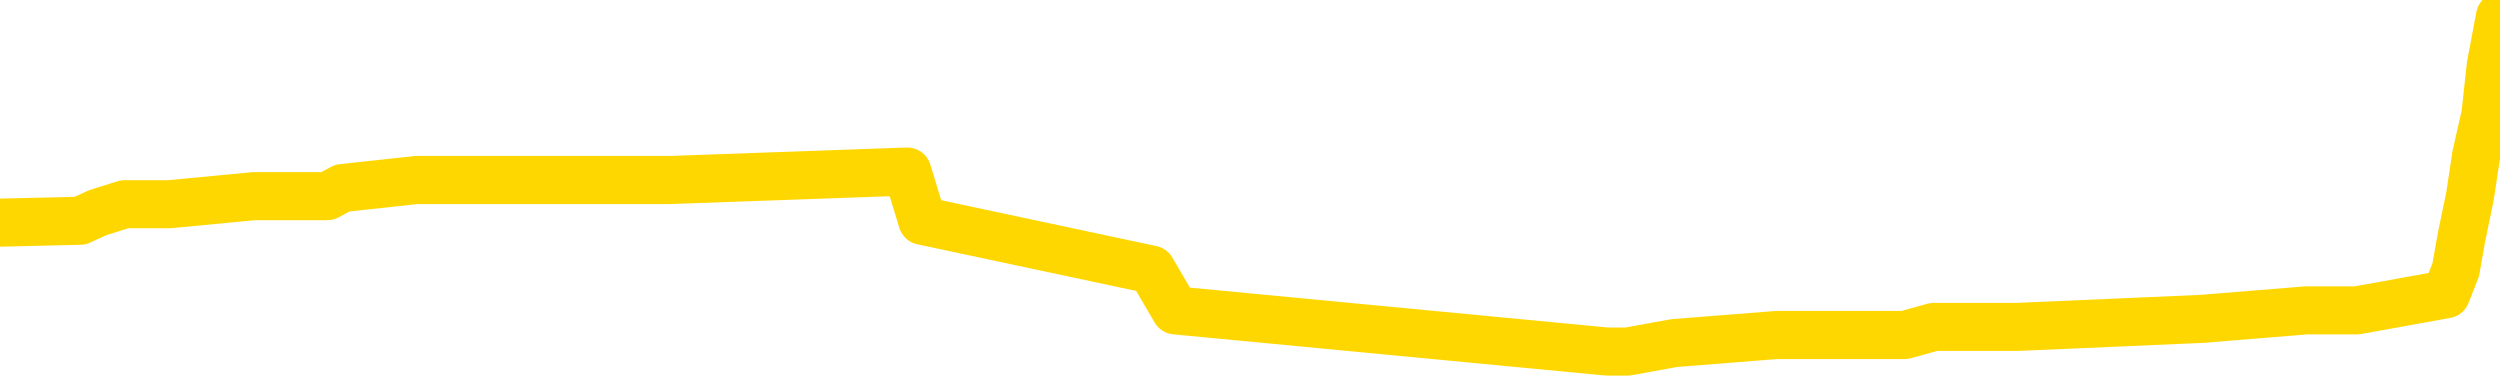 <svg xmlns="http://www.w3.org/2000/svg" version="1.1" viewBox="0 0 6500 1000">
	<path fill="none" stroke="gold" stroke-width="125" stroke-linecap="round" stroke-linejoin="round" d="M0 45242  L-789751 45242 L-789566 45221 L-789076 45179 L-788783 45158 L-788471 45115 L-788237 45094 L-788184 45051 L-788124 45009 L-787971 44988 L-787931 44945 L-787798 44924 L-787506 44903 L-786965 44903 L-786355 44881 L-786307 44881 L-785667 44860 L-785633 44860 L-785108 44860 L-784975 44839 L-784585 44796 L-784257 44754 L-784140 44711 L-783928 44669 L-783211 44669 L-782641 44648 L-782534 44648 L-782360 44627 L-782138 44584 L-781737 44563 L-781711 44520 L-780783 44478 L-780696 44435 L-780613 44393 L-780543 44350 L-780246 44329 L-780094 44287 L-778204 44308 L-778103 44308 L-777841 44308 L-777547 44329 L-777406 44287 L-777157 44287 L-777121 44265 L-776963 44244 L-776499 44202 L-776246 44180 L-776034 44138 L-775783 44117 L-775434 44096 L-774507 44053 L-774413 44011 L-774002 43989 L-772831 43947 L-771642 43926 L-771550 43883 L-771523 43841 L-771257 43798 L-770958 43756 L-770829 43713 L-770791 43671 L-769977 43671 L-769593 43692 L-768532 43713 L-768471 43713 L-768206 44138 L-767735 44542 L-767542 44945 L-767279 45349 L-766942 45327 L-766806 45306 L-766351 45285 L-765607 45264 L-765590 45242 L-765425 45200 L-765356 45200 L-764840 45179 L-763812 45179 L-763615 45158 L-763127 45136 L-762765 45115 L-762356 45115 L-761971 45136 L-760267 45136 L-760169 45136 L-760097 45136 L-760036 45136 L-759852 45115 L-759515 45115 L-758875 45094 L-758798 45073 L-758736 45073 L-758550 45051 L-758470 45051 L-758293 45030 L-758274 45009 L-758044 45009 L-757656 44988 L-756767 44988 L-756728 44966 L-756640 44945 L-756612 44903 L-755604 44881 L-755455 44839 L-755430 44818 L-755297 44796 L-755258 44775 L-753999 44754 L-753942 44754 L-753402 44733 L-753349 44733 L-753303 44733 L-752908 44711 L-752768 44690 L-752568 44669 L-752421 44669 L-752257 44669 L-751980 44690 L-751621 44690 L-751069 44669 L-750424 44648 L-750165 44605 L-750012 44584 L-749611 44563 L-749570 44542 L-749450 44520 L-749388 44542 L-749374 44542 L-749280 44542 L-748987 44520 L-748836 44435 L-748505 44393 L-748428 44350 L-748352 44329 L-748125 44265 L-748059 44223 L-747831 44180 L-747778 44138 L-747614 44117 L-746608 44096 L-746425 44074 L-745874 44053 L-745481 44011 L-745083 43989 L-744233 43947 L-744155 43926 L-743576 43904 L-743134 43904 L-742893 43883 L-742736 43883 L-742335 43841 L-742315 43841 L-741870 43819 L-741465 43798 L-741329 43756 L-741153 43713 L-741017 43671 L-740767 43628 L-739767 43607 L-739685 43586 L-739549 43564 L-739511 43543 L-738621 43522 L-738405 43501 L-737962 43480 L-737845 43458 L-737788 43437 L-737111 43437 L-737011 43416 L-736982 43416 L-735641 43395 L-735235 43373 L-735195 43352 L-734267 43331 L-734169 43310 L-734036 43288 L-733632 43267 L-733605 43246 L-733512 43225 L-733296 43203 L-732885 43161 L-731731 43118 L-731440 43076 L-731411 43033 L-730803 43012 L-730553 42970 L-730533 42949 L-729604 42927 L-729553 42885 L-729430 42864 L-729413 42821 L-729257 42800 L-729081 42757 L-728945 42736 L-728888 42715 L-728780 42694 L-728695 42672 L-728462 42651 L-728387 42630 L-728079 42609 L-727961 42587 L-727791 42566 L-727700 42545 L-727597 42545 L-727574 42524 L-727497 42524 L-727399 42481 L-727032 42460 L-726927 42439 L-726424 42418 L-725972 42396 L-725934 42375 L-725910 42354 L-725869 42333 L-725740 42311 L-725640 42290 L-725198 42269 L-724916 42248 L-724323 42226 L-724193 42205 L-723919 42163 L-723766 42141 L-723613 42120 L-723528 42078 L-723450 42056 L-723264 42035 L-723213 42035 L-723186 42014 L-723106 41993 L-723083 41971 L-722800 41929 L-722196 41887 L-721200 41865 L-720902 41844 L-720169 41823 L-719924 41802 L-719834 41780 L-719257 41759 L-718559 41738 L-717806 41717 L-717488 41695 L-717105 41653 L-717028 41632 L-716393 41610 L-716208 41589 L-716120 41589 L-715991 41589 L-715678 41568 L-715628 41547 L-715486 41525 L-715465 41504 L-714497 41483 L-713952 41462 L-713473 41462 L-713412 41462 L-713089 41462 L-713067 41440 L-713005 41440 L-712795 41419 L-712718 41398 L-712663 41377 L-712641 41355 L-712601 41334 L-712586 41313 L-711829 41292 L-711812 41271 L-711013 41249 L-710860 41228 L-709955 41207 L-709449 41186 L-709219 41143 L-709178 41143 L-709063 41122 L-708886 41101 L-708132 41122 L-707997 41101 L-707833 41079 L-707515 41058 L-707339 41016 L-706317 40973 L-706294 40931 L-706042 40909 L-705829 40867 L-705195 40846 L-704958 40803 L-704925 40761 L-704747 40718 L-704667 40676 L-704577 40655 L-704512 40612 L-704072 40570 L-704049 40548 L-703508 40527 L-703252 40506 L-702757 40485 L-701880 40463 L-701843 40442 L-701790 40421 L-701749 40400 L-701632 40378 L-701356 40357 L-701148 40315 L-700951 40272 L-700928 40230 L-700878 40187 L-700838 40166 L-700761 40145 L-700163 40102 L-700103 40081 L-700000 40060 L-699845 40039 L-699213 40017 L-698533 39996 L-698230 39954 L-697883 39932 L-697686 39911 L-697637 39869 L-697317 39847 L-696689 39826 L-696543 39805 L-696506 39784 L-696448 39762 L-696372 39720 L-696131 39720 L-696042 39699 L-695948 39677 L-695654 39656 L-695520 39635 L-695460 39614 L-695423 39571 L-695151 39571 L-694145 39550 L-693969 39529 L-693919 39529 L-693626 39508 L-693433 39465 L-693100 39444 L-692594 39423 L-692032 39380 L-692017 39338 L-692000 39316 L-691900 39274 L-691785 39231 L-691746 39189 L-691708 39168 L-691643 39168 L-691615 39146 L-691476 39168 L-691183 39168 L-691133 39168 L-691028 39168 L-690763 39146 L-690298 39125 L-690154 39125 L-690099 39083 L-690042 39062 L-689851 39040 L-689486 39019 L-689271 39019 L-689077 39019 L-689019 39019 L-688960 38977 L-688806 38955 L-688536 38934 L-688107 39040 L-688091 39040 L-688014 39019 L-687950 38998 L-687820 38849 L-687797 38828 L-687513 38807 L-687465 38785 L-687410 38764 L-686948 38743 L-686909 38743 L-686869 38722 L-686678 38700 L-686198 38679 L-685711 38658 L-685694 38637 L-685656 38615 L-685400 38594 L-685323 38552 L-685093 38531 L-685077 38488 L-684782 38446 L-684340 38424 L-683893 38403 L-683388 38382 L-683235 38361 L-682948 38339 L-682908 38297 L-682577 38276 L-682355 38254 L-681838 38212 L-681762 38191 L-681514 38148 L-681320 38106 L-681260 38084 L-680483 38063 L-680410 38063 L-680179 38042 L-680162 38042 L-680100 38021 L-679905 38000 L-679441 38000 L-679417 37978 L-679288 37978 L-677987 37978 L-677970 37978 L-677893 37957 L-677799 37957 L-677582 37957 L-677430 37936 L-677252 37957 L-677198 37978 L-676911 38000 L-676871 38000 L-676501 38000 L-676061 38000 L-675878 38000 L-675557 37978 L-675262 37978 L-674816 37936 L-674744 37915 L-674282 37872 L-673844 37851 L-673662 37830 L-672208 37787 L-672076 37766 L-671619 37723 L-671393 37702 L-671006 37660 L-670490 37617 L-669536 37575 L-668742 37532 L-668067 37511 L-667642 37468 L-667330 37447 L-667100 37384 L-666417 37320 L-666404 37256 L-666194 37171 L-666172 37150 L-665998 37107 L-665048 37086 L-664780 37044 L-663964 37022 L-663654 36980 L-663616 36959 L-663559 36916 L-662942 36895 L-662304 36853 L-660678 36831 L-660004 36810 L-659362 36810 L-659285 36810 L-659228 36810 L-659193 36810 L-659164 36789 L-659052 36746 L-659035 36725 L-659012 36704 L-658858 36683 L-658805 36640 L-658727 36619 L-658608 36598 L-658510 36576 L-658393 36555 L-658123 36513 L-657853 36491 L-657836 36449 L-657636 36428 L-657489 36385 L-657262 36364 L-657128 36343 L-656820 36322 L-656760 36300 L-656407 36258 L-656058 36237 L-655957 36215 L-655893 36173 L-655833 36152 L-655448 36109 L-655067 36088 L-654963 36067 L-654703 36045 L-654432 36003 L-654273 35982 L-654240 35960 L-654178 35939 L-654037 35918 L-653853 35897 L-653809 35875 L-653520 35875 L-653504 35854 L-653271 35854 L-653210 35833 L-653172 35833 L-652592 35812 L-652458 35790 L-652435 35706 L-652417 35557 L-652399 35387 L-652383 35217 L-652359 35047 L-652343 34920 L-652321 34771 L-652305 34622 L-652282 34537 L-652265 34452 L-652243 34389 L-652226 34346 L-652178 34282 L-652105 34219 L-652071 34112 L-652047 34028 L-652011 33943 L-651970 33858 L-651933 33815 L-651917 33730 L-651893 33666 L-651856 33624 L-651839 33560 L-651816 33518 L-651798 33475 L-651779 33433 L-651763 33390 L-651734 33327 L-651708 33263 L-651663 33242 L-651646 33199 L-651604 33178 L-651556 33135 L-651486 33093 L-651470 33050 L-651454 33008 L-651392 32987 L-651353 32966 L-651314 32944 L-651148 32923 L-651083 32902 L-651067 32881 L-651022 32838 L-650964 32817 L-650751 32796 L-650718 32774 L-650676 32753 L-650598 32732 L-650060 32711 L-649982 32689 L-649878 32647 L-649789 32626 L-649613 32604 L-649262 32583 L-649106 32562 L-648669 32541 L-648512 32519 L-648382 32498 L-647678 32456 L-647477 32435 L-646517 32392 L-646034 32371 L-645935 32371 L-645843 32350 L-645598 32328 L-645525 32307 L-645082 32265 L-644986 32243 L-644971 32222 L-644955 32201 L-644930 32180 L-644464 32158 L-644247 32137 L-644107 32116 L-643813 32095 L-643725 32073 L-643683 32052 L-643654 32031 L-643481 32010 L-643422 31988 L-643346 31967 L-643265 31946 L-643196 31946 L-642886 31925 L-642801 31903 L-642587 31882 L-642552 31861 L-641869 31840 L-641770 31819 L-641565 31797 L-641519 31776 L-641240 31755 L-641178 31734 L-641161 31691 L-641083 31670 L-640775 31627 L-640750 31606 L-640697 31564 L-640674 31542 L-640551 31521 L-640416 31479 L-640171 31457 L-640046 31457 L-639399 31436 L-639383 31436 L-639358 31436 L-639178 31394 L-639102 31372 L-639010 31351 L-638582 31330 L-638166 31309 L-637773 31266 L-637695 31245 L-637676 31224 L-637312 31203 L-637076 31181 L-636848 31160 L-636535 31139 L-636457 31118 L-636376 31075 L-636198 31033 L-636182 31011 L-635917 30969 L-635837 30948 L-635607 30926 L-635381 30905 L-635065 30905 L-634890 30884 L-634529 30884 L-634137 30863 L-634068 30820 L-634004 30799 L-633863 30757 L-633812 30735 L-633710 30693 L-633208 30672 L-633011 30650 L-632764 30629 L-632579 30608 L-632279 30587 L-632203 30565 L-632037 30523 L-631153 30502 L-631124 30459 L-631001 30417 L-630422 30395 L-630344 30374 L-629631 30374 L-629319 30374 L-629106 30374 L-629089 30374 L-628703 30374 L-628178 30332 L-627731 30310 L-627402 30289 L-627249 30268 L-626923 30268 L-626745 30247 L-626663 30247 L-626457 30204 L-626282 30183 L-625353 30162 L-624463 30141 L-624424 30119 L-624196 30119 L-623817 30098 L-623030 30077 L-622795 30056 L-622719 30034 L-622362 30013 L-621790 29971 L-621523 29949 L-621137 29928 L-621033 29928 L-620863 29928 L-620245 29928 L-620033 29928 L-619725 29928 L-619672 29907 L-619545 29886 L-619492 29864 L-619372 29843 L-619036 29801 L-618077 29779 L-617946 29737 L-617744 29716 L-617113 29694 L-616801 29673 L-616388 29652 L-616360 29631 L-616215 29610 L-615795 29588 L-614462 29588 L-614415 29567 L-614287 29525 L-614270 29503 L-613692 29461 L-613486 29440 L-613457 29418 L-613416 29397 L-613358 29376 L-613321 29355 L-613242 29333 L-613100 29312 L-612645 29291 L-612527 29270 L-612242 29248 L-611869 29227 L-611773 29206 L-611446 29185 L-611092 29163 L-610922 29142 L-610874 29121 L-610765 29100 L-610676 29079 L-610648 29057 L-610572 29015 L-610269 28994 L-610235 28951 L-610163 28930 L-609795 28909 L-609460 28887 L-609379 28887 L-609159 28866 L-608988 28845 L-608960 28824 L-608463 28802 L-607914 28760 L-607033 28739 L-606935 28696 L-606858 28675 L-606583 28654 L-606336 28611 L-606262 28590 L-606200 28548 L-606082 28526 L-606039 28505 L-605929 28484 L-605852 28441 L-605152 28420 L-604906 28399 L-604866 28378 L-604710 28356 L-604111 28356 L-603884 28356 L-603792 28356 L-603317 28356 L-602719 28314 L-602200 28293 L-602179 28271 L-602033 28250 L-601713 28250 L-601171 28250 L-600939 28250 L-600769 28250 L-600282 28229 L-600055 28208 L-599970 28186 L-599624 28165 L-599298 28165 L-598775 28144 L-598447 28123 L-597847 28101 L-597649 28059 L-597597 28038 L-597557 28016 L-597276 27995 L-596591 27953 L-596281 27932 L-596256 27889 L-596065 27868 L-595842 27847 L-595756 27825 L-595092 27783 L-595068 27762 L-594846 27719 L-594516 27698 L-594164 27655 L-593960 27634 L-593727 27592 L-593469 27570 L-593279 27528 L-593232 27507 L-593005 27485 L-592971 27464 L-592814 27443 L-592600 27422 L-592427 27401 L-592335 27379 L-592058 27358 L-591814 27337 L-591499 27316 L-591073 27316 L-591035 27316 L-590552 27316 L-590319 27316 L-590107 27294 L-589881 27273 L-589331 27273 L-589084 27252 L-588250 27252 L-588194 27231 L-588172 27209 L-588014 27188 L-587553 27167 L-587512 27146 L-587172 27103 L-587039 27082 L-586816 27061 L-586244 27039 L-585772 27018 L-585577 26997 L-585385 26976 L-585195 26954 L-585093 26933 L-584725 26912 L-584679 26891 L-584597 26870 L-583304 26848 L-583256 26827 L-582987 26827 L-582842 26827 L-582291 26827 L-582174 26806 L-582093 26785 L-581733 26763 L-581510 26742 L-581229 26721 L-580899 26678 L-580391 26657 L-580279 26636 L-580200 26615 L-580036 26593 L-579741 26593 L-579273 26593 L-579076 26615 L-579026 26615 L-578376 26593 L-578254 26572 L-577800 26572 L-577764 26551 L-577296 26530 L-577185 26508 L-577169 26487 L-576953 26487 L-576772 26466 L-576240 26466 L-575211 26466 L-575011 26445 L-574553 26423 L-573605 26381 L-573506 26360 L-573152 26317 L-573091 26296 L-573077 26275 L-573041 26254 L-572672 26232 L-572552 26211 L-572310 26190 L-572146 26169 L-571959 26147 L-571838 26126 L-570767 26084 L-569909 26062 L-569697 26020 L-569600 25999 L-569426 25956 L-569092 25935 L-569021 25914 L-568963 25892 L-568788 25892 L-568399 25871 L-568163 25850 L-568052 25829 L-567935 25807 L-566954 25786 L-566929 25765 L-566335 25723 L-566302 25723 L-566153 25701 L-565869 25680 L-564957 25680 L-564011 25680 L-563858 25659 L-563756 25659 L-563624 25638 L-563481 25616 L-563455 25595 L-563340 25574 L-563122 25553 L-562441 25531 L-562311 25510 L-562008 25489 L-561768 25446 L-561435 25425 L-560797 25404 L-560454 25361 L-560392 25340 L-560237 25340 L-559315 25340 L-558845 25340 L-558801 25340 L-558788 25319 L-558747 25298 L-558725 25276 L-558698 25255 L-558554 25234 L-558132 25213 L-557796 25213 L-557605 25192 L-557177 25192 L-556989 25170 L-556600 25128 L-556066 25107 L-555693 25085 L-555671 25085 L-555422 25064 L-555303 25043 L-555227 25022 L-555092 25000 L-555052 24979 L-554972 24958 L-554578 24937 L-554082 24915 L-553970 24873 L-553797 24852 L-553489 24830 L-553041 24809 L-552718 24788 L-552576 24745 L-552149 24703 L-551996 24661 L-551940 24618 L-551126 24597 L-551107 24576 L-550735 24554 L-550678 24554 L-549549 24533 L-549481 24533 L-548923 24512 L-548728 24491 L-548592 24469 L-548358 24448 L-548011 24427 L-547977 24384 L-547942 24363 L-547873 24321 L-547524 24299 L-547352 24278 L-546867 24257 L-546851 24236 L-546526 24214 L-546368 24193 L-545228 24151 L-545203 24129 L-545011 24087 L-544817 24066 L-544567 24045 L-544550 24023 L-543530 24002 L-543232 23981 L-543157 23960 L-543021 23917 L-542845 23896 L-542268 23853 L-542053 23832 L-541989 23811 L-541858 23790 L-541821 23747 L-541298 23726 L-541160 32095 L-541146 32095 L-541123 32095 L-541102 32095 L-540875 23705 L-540099 23705 L-540058 23705 L-539690 23705 L-539612 23683 L-539560 23662 L-538887 23641 L-538144 23620 L-537720 23620 L-537272 23598 L-536210 23577 L-535898 23535 L-535488 23535 L-535416 23514 L-534892 23514 L-534797 23514 L-534780 23514 L-534335 23492 L-534149 23450 L-533369 23407 L-532697 23386 L-532285 23322 L-532053 23280 L-531912 23259 L-531831 23216 L-531811 23195 L-531734 23195 L-531606 23174 L-531289 23195 L-531065 23195 L-530740 23174 L-530678 23174 L-530308 23174 L-530275 23174 L-530066 23174 L-529399 23174 L-529321 23174 L-529163 23131 L-529053 23131 L-528726 23110 L-528571 23089 L-528230 23089 L-528173 23046 L-527835 23004 L-527631 22983 L-527578 22940 L-526202 22919 L-526072 22898 L-525639 22876 L-525318 22855 L-524491 22813 L-524367 22791 L-523637 22749 L-523481 22706 L-523440 22685 L-523386 22664 L-523363 22643 L-523249 22621 L-522953 22600 L-522663 22579 L-522608 22558 L-522488 22536 L-522457 22515 L-522358 22494 L-521914 22494 L-521762 22473 L-520927 22473 L-520385 22451 L-520050 22451 L-520035 22430 L-519959 22409 L-519843 22388 L-519648 22367 L-519384 22345 L-518549 22324 L-518453 22303 L-517932 22282 L-517890 22260 L-517790 22239 L-516962 22239 L-516827 22218 L-516488 22218 L-515934 22197 L-515555 22175 L-515392 22154 L-515082 22133 L-514269 22112 L-513963 22090 L-513695 22090 L-513373 22090 L-513052 22112 L-512777 22112 L-511948 22069 L-511853 22048 L-511761 21984 L-511656 21920 L-511269 21857 L-510789 21814 L-510773 21793 L-510654 21772 L-510286 21729 L-510191 21708 L-509357 21666 L-509280 21644 L-508981 21623 L-508890 21602 L-508483 21559 L-508373 21517 L-507673 21496 L-507200 21474 L-507140 21453 L-506921 21411 L-506648 21389 L-506535 21368 L-505507 21347 L-505121 21326 L-505101 21305 L-504768 21283 L-504523 21262 L-504090 21241 L-503980 21220 L-503862 21198 L-503411 21156 L-502820 21135 L-502484 21113 L-500591 21092 L-500477 21050 L-500265 21028 L-498947 21007 L-498840 16228 L-498775 11513 L-498738 7158 L-498677 7158 L-498177 11895 L-497502 16568 L-497480 20880 L-497210 20837 L-496241 20837 L-495552 20816 L-495390 20795 L-494849 20774 L-494760 20752 L-493740 20731 L-492793 20689 L-492427 20710 L-492324 20731 L-491736 20731 L-491677 20731 L-491576 20710 L-491136 20667 L-491028 20646 L-490587 20625 L-489587 20561 L-489330 20497 L-489228 20434 L-489097 20391 L-488731 20349 L-488150 20306 L-488119 20285 L-487804 20264 L-485821 20242 L-485705 20221 L-485637 20221 L-485278 20200 L-483660 20179 L-483482 20179 L-483338 20179 L-482516 20200 L-482463 20221 L-482408 20221 L-481974 20221 L-480994 20242 L-480920 20242 L-479835 20221 L-479622 20221 L-478906 20179 L-478518 20158 L-478299 20115 L-477979 20073 L-477485 20030 L-477358 20009 L-477129 19966 L-476896 19924 L-476837 19903 L-476548 19881 L-476276 19839 L-475246 19818 L-473581 19796 L-473161 19775 L-473024 19754 L-472868 19754 L-472563 19733 L-472335 19690 L-472176 19669 L-472017 19627 L-471848 19584 L-471800 19563 L-471747 19542 L-471725 19542 L-471339 19520 L-471090 19520 L-470819 19520 L-470658 19520 L-470569 19520 L-468910 19520 L-468745 19542 L-468365 19520 L-467905 19520 L-467295 19478 L-466202 19457 L-465771 19435 L-465740 19414 L-465677 19393 L-465660 19372 L-463956 19350 L-463914 19329 L-463448 19308 L-463261 19287 L-463229 19244 L-462633 19223 L-462584 19202 L-462261 19180 L-462210 19159 L-462000 19138 L-461982 19117 L-461716 19074 L-461663 19053 L-461194 19032 L-460683 18989 L-460605 18989 L-460311 18968 L-460294 18947 L-460256 18926 L-460184 18904 L-460027 18883 L-459081 18883 L-459025 18883 L-458504 18883 L-458311 18862 L-458210 18862 L-457985 18841 L-457475 18841 L-457087 19414 L-457017 19414 L-456669 19393 L-456312 19372 L-455183 18756 L-455131 18713 L-454905 18692 L-454872 18671 L-454747 18628 L-454648 18628 L-454383 18628 L-453643 18649 L-453064 18649 L-452771 18649 L-452065 18649 L-451886 18628 L-451863 18628 L-451227 18607 L-450916 18586 L-450519 18586 L-450490 18564 L-450469 18543 L-450315 18522 L-449630 18522 L-449613 18522 L-449274 18522 L-449001 18501 L-448964 18480 L-448908 18437 L-448886 18416 L-448814 18395 L-448482 18373 L-448376 18352 L-448347 18310 L-448149 18288 L-447996 18267 L-447128 18246 L-446565 18203 L-446549 18203 L-446448 18182 L-446346 18203 L-446199 18203 L-446121 18203 L-446083 18182 L-446028 18161 L-445954 18140 L-445810 18118 L-445328 18118 L-444923 18097 L-444057 18118 L-444037 18118 L-443779 18118 L-443703 18118 L-443674 18097 L-443663 18055 L-443646 18033 L-443353 18012 L-443314 17991 L-443242 17970 L-443168 17949 L-442963 17927 L-442803 17864 L-442502 17800 L-442425 17715 L-442407 17651 L-442191 17609 L-441960 17609 L-441850 17630 L-441480 17651 L-441322 17651 L-441090 17651 L-440922 17651 L-440777 17630 L-440645 17609 L-439369 17566 L-438965 17524 L-438905 17502 L-438788 17460 L-438363 17439 L-438347 17396 L-438285 17375 L-438012 17333 L-437900 17311 L-437617 17269 L-437340 17248 L-436915 17205 L-436893 17184 L-436814 17163 L-436689 17141 L-436102 17120 L-435711 17099 L-435376 17078 L-434786 17056 L-434684 17056 L-434514 17035 L-434378 17035 L-433550 17014 L-432365 16993 L-432328 16971 L-432273 16971 L-432052 16950 L-431847 16950 L-431693 16950 L-431436 16929 L-431360 16908 L-430817 16887 L-430780 16865 L-430532 16844 L-430144 16823 L-429319 16802 L-428960 16780 L-428650 16780 L-428392 16759 L-428168 16738 L-427762 16717 L-427645 16695 L-427462 16674 L-427409 16674 L-427220 16653 L-427050 16632 L-427021 16610 L-426741 16589 L-426430 16568 L-426292 16547 L-425982 16525 L-425788 16525 L-425773 16504 L-425054 16504 L-424920 16462 L-424622 16440 L-424532 16419 L-423931 16419 L-423893 16398 L-423815 16377 L-423194 16355 L-423043 16313 L-423002 16292 L-422691 16271 L-422500 16249 L-422307 16207 L-422251 16164 L-421942 16143 L-421890 16122 L-421836 16143 L-421810 16143 L-421685 16143 L-420874 16122 L-420798 16101 L-420257 16079 L-419988 16058 L-419329 16037 L-418421 16016 L-418180 15994 L-417648 15973 L-417431 15952 L-416323 15973 L-416273 15973 L-415497 15973 L-414950 15952 L-414838 15931 L-414686 15888 L-414630 15867 L-414465 15846 L-414088 15824 L-413640 15803 L-413585 15782 L-413431 15761 L-412751 15740 L-412531 15718 L-412013 15697 L-411164 15655 L-411148 15633 L-409357 15612 L-408803 15591 L-408686 15570 L-407680 15548 L-407643 15527 L-407410 15527 L-407318 15527 L-407278 15527 L-406946 15506 L-406594 15485 L-406329 15442 L-406042 15421 L-405731 15378 L-405477 15336 L-405384 15315 L-404893 15293 L-404686 15272 L-404121 15251 L-404006 15272 L-403655 15251 L-403604 15251 L-403563 15251 L-402960 15209 L-402226 15166 L-401645 15124 L-401409 15081 L-400869 15017 L-400717 14975 L-400215 14954 L-400005 14911 L-399982 14911 L-399923 14890 L-398961 14890 L-398783 14869 L-398341 14847 L-398317 14805 L-398162 14784 L-398080 14784 L-397930 14805 L-397283 14805 L-397233 14784 L-396114 14762 L-395129 14741 L-395068 14720 L-394347 14699 L-393482 14677 L-393104 14656 L-392885 14656 L-392125 14635 L-392073 14614 L-391764 14571 L-390913 14571 L-390719 14550 L-390543 14529 L-390318 14529 L-390192 14508 L-390000 14508 L-389767 14486 L-389598 14508 L-389311 14486 L-389032 14486 L-388949 14465 L-388778 14444 L-388762 14401 L-388608 14380 L-388568 14359 L-387793 14338 L-387716 14338 L-387484 14295 L-387057 14274 L-386712 14253 L-386129 14231 L-385860 14231 L-385601 14231 L-385472 14189 L-385455 14168 L-385342 14146 L-385318 14125 L-385084 14104 L-385048 14083 L-383732 14083 L-383676 14062 L-382997 14019 L-382424 14019 L-382299 14019 L-382146 14019 L-382069 14019 L-381757 13977 L-381484 13955 L-381395 13913 L-381293 13913 L-380365 13892 L-380289 13892 L-379925 13892 L-379900 13870 L-379864 13849 L-379088 13807 L-378996 13785 L-378856 13764 L-378455 13743 L-378193 13743 L-377950 13764 L-377735 13743 L-377655 13743 L-377579 13743 L-377502 13743 L-377315 13764 L-377249 13764 L-376999 13764 L-376944 13743 L-376807 13722 L-376727 13679 L-376614 13658 L-376391 13637 L-376226 13615 L-376185 13594 L-376016 13573 L-375645 13552 L-375630 13531 L-375514 13509 L-374793 13488 L-374757 13467 L-374624 13467 L-374276 13446 L-373865 13446 L-373829 13446 L-373751 13424 L-373712 13403 L-373348 13382 L-373143 13361 L-373128 13339 L-372783 13318 L-372435 13318 L-372109 13318 L-372007 13297 L-371854 13297 L-371660 13276 L-371428 13276 L-371336 13276 L-371180 13276 L-371103 13276 L-371062 13254 L-370949 13233 L-370925 13212 L-370675 13212 L-370536 13169 L-369958 13106 L-369130 13063 L-368642 13021 L-368521 13000 L-368482 12978 L-368469 12957 L-368317 12915 L-368216 12872 L-367983 12851 L-367593 12808 L-367289 12787 L-367273 12766 L-367102 12745 L-366864 12702 L-366267 12702 L-365664 12681 L-365624 12681 L-365583 12681 L-365430 12660 L-365377 12638 L-365315 12617 L-365246 12596 L-365192 12553 L-365167 12532 L-365120 12511 L-365025 12468 L-364888 12447 L-364735 12426 L-364603 12405 L-364562 12405 L-364526 12384 L-364464 12362 L-364191 12320 L-363877 12299 L-363836 12256 L-363751 12235 L-363573 12214 L-363336 12192 L-362978 12171 L-362948 12150 L-362379 12129 L-362256 12107 L-362020 12086 L-361998 12086 L-361716 12065 L-361431 12065 L-361175 12065 L-360603 12044 L-360307 12022 L-360231 12001 L-359532 11980 L-359454 11959 L-359419 11937 L-359393 11916 L-359341 11874 L-359147 11853 L-359007 11810 L-358971 11789 L-358931 11768 L-358335 11746 L-358103 11725 L-357820 11874 L-357765 12001 L-357691 12150 L-357613 12277 L-357377 12235 L-357133 12214 L-356998 12192 L-356891 12171 L-356811 12150 L-356424 12107 L-356297 12086 L-356145 12065 L-356107 12044 L-355961 12022 L-355740 12001 L-355566 11980 L-355497 11959 L-354675 11916 L-354659 11916 L-354364 11895 L-353577 11874 L-353267 11874 L-353121 11853 L-352893 11831 L-352692 11789 L-351755 11768 L-351718 11746 L-351695 11725 L-351655 11683 L-351386 11661 L-350789 11640 L-350726 11619 L-350690 11598 L-350673 11576 L-349978 11576 L-349777 11576 L-349745 11576 L-349412 11576 L-349304 11555 L-348679 11513 L-348175 11491 L-348138 11449 L-347696 11449 L-347599 11428 L-347441 11428 L-347127 11428 L-347115 11428 L-346675 11449 L-346193 11470 L-346064 11470 L-345744 11470 L-345676 11449 L-345371 11449 L-345196 11428 L-345002 11406 L-344759 11364 L-344561 11322 L-344536 11279 L-343958 11258 L-343888 11237 L-343478 11215 L-343424 11194 L-343378 11173 L-343014 11152 L-342867 11130 L-342662 11109 L-342566 11109 L-342411 11088 L-342349 11067 L-342201 11024 L-342101 11003 L-341544 11003 L-341522 11045 L-341350 11067 L-340808 11088 L-340747 11088 L-340693 11045 L-340664 11003 L-340593 10982 L-340577 10939 L-340513 10918 L-340477 10875 L-340322 10854 L-339996 10833 L-339430 10812 L-339416 10790 L-339354 10748 L-339252 10706 L-339206 10706 L-338964 10684 L-338541 10684 L-338387 10684 L-336645 10642 L-336103 10621 L-335160 10599 L-334751 10578 L-334210 10536 L-334013 10514 L-333845 10493 L-333549 10472 L-333434 10451 L-333419 10451 L-333264 10429 L-333124 10408 L-333048 10366 L-332916 10366 L-332568 10366 L-332197 10387 L-331599 10387 L-331423 10387 L-331267 10366 L-330998 10344 L-330847 10344 L-330556 10408 L-330532 10451 L-330449 10493 L-330221 10536 L-329522 10514 L-329395 10493 L-328964 10472 L-328870 10451 L-327665 10451 L-327616 10429 L-327322 10429 L-326919 10408 L-326643 10366 L-326624 10344 L-326506 10323 L-326430 10302 L-326248 10281 L-325768 10259 L-325317 10217 L-324907 10196 L-324876 10175 L-324458 10153 L-324344 10153 L-324226 10153 L-324211 10153 L-324016 10132 L-323995 10090 L-323763 10068 L-323319 10047 L-323000 10005 L-322535 10005 L-322370 9983 L-322215 9962 L-322059 9962 L-321606 9962 L-321287 9962 L-321232 9983 L-320861 9983 L-320823 10005 L-320496 10005 L-320380 9983 L-320281 9962 L-319955 9920 L-319568 9898 L-319307 9877 L-318949 9835 L-318692 9813 L-316522 9792 L-316473 9771 L-316450 9750 L-316039 9750 L-315977 9750 L-315907 9771 L-315676 9771 L-315365 9750 L-315062 9707 L-315018 9686 L-314710 9665 L-314577 9644 L-314360 9622 L-313648 9601 L-313493 9601 L-313355 9580 L-313206 9580 L-313185 9580 L-312991 9559 L-312965 9537 L-312874 9516 L-312852 9495 L-312836 9474 L-312736 9452 L-311807 9431 L-311349 9431 L-310257 9389 L-309835 9389 L-309431 9367 L-309392 9346 L-309139 9325 L-308364 9282 L-308348 9261 L-308323 9240 L-308130 9219 L-307394 9197 L-307125 9176 L-307084 9155 L-306685 9112 L-306660 9091 L-305871 9070 L-305191 9049 L-303820 9028 L-303550 9006 L-303501 8985 L-302964 8943 L-302931 8921 L-302829 8879 L-302506 8858 L-302426 8836 L-302157 8836 L-301244 8815 L-301106 8815 L-300857 8773 L-300311 8773 L-299889 8751 L-299696 8730 L-299681 8730 L-299543 8688 L-299449 8666 L-299322 8645 L-299062 8624 L-299037 8581 L-298946 8560 L-298636 8539 L-298575 8518 L-298458 8518 L-298109 8518 L-297298 8518 L-297067 8475 L-296238 8475 L-296006 8433 L-295789 8412 L-295270 8412 L-294632 8390 L-294216 8369 L-293894 8348 L-293413 8327 L-292987 8327 L-292926 8305 L-292578 8305 L-292537 8284 L-292523 8263 L-292424 8220 L-292378 8220 L-291893 8199 L-291092 8199 L-290757 8199 L-289676 8178 L-289196 8157 L-289173 8135 L-289033 8114 L-288478 8093 L-287781 8072 L-287472 8050 L-287250 8029 L-287145 8008 L-287043 7966 L-286371 7944 L-286277 7923 L-286255 7923 L-286178 7902 L-286000 7902 L-285828 7902 L-285647 7881 L-285634 7859 L-285558 7838 L-285393 7817 L-284879 7796 L-284863 7774 L-284722 7774 L-284360 7753 L-284335 7753 L-284205 7732 L-284180 7711 L-283818 7689 L-283293 7647 L-283199 7626 L-282983 7583 L-282890 7562 L-282865 7541 L-282401 7519 L-282324 7519 L-281922 7498 L-281471 7498 L-280220 7477 L-280181 7456 L-279749 7435 L-279717 7413 L-278997 7392 L-278821 7371 L-278686 7350 L-278379 7328 L-278324 7307 L-278299 7265 L-278283 7222 L-278108 7201 L-277919 7180 L-277411 7180 L-277037 7010 L-276699 6819 L-276660 6649 L-275941 6500 L-275848 6479 L-275809 6457 L-275268 6457 L-275244 6436 L-274842 6415 L-274416 6394 L-274145 6394 L-273966 6372 L-273720 6330 L-273696 6309 L-273640 6266 L-273023 6245 L-272520 6224 L-272133 6224 L-271514 6245 L-271298 6245 L-271143 6266 L-269851 6224 L-269751 6203 L-269309 6160 L-268978 6139 L-268677 6096 L-268435 6075 L-267700 6033 L-267121 6011 L-266291 5990 L-266191 5969 L-265633 5948 L-265495 5926 L-263854 5905 L-263793 5905 L-263699 5905 L-262732 5905 L-262554 5884 L-262267 5884 L-262050 5884 L-261971 5863 L-261700 5863 L-261585 5841 L-261432 5820 L-261121 5799 L-261043 5778 L-260952 5778 L-260875 5757 L-260758 5757 L-260579 5735 L-260487 5714 L-260449 5693 L-259946 5693 L-259728 5672 L-259598 5672 L-259443 5650 L-259388 5629 L-259264 5629 L-258879 5608 L-258370 5587 L-258298 5565 L-257818 5544 L-257741 5523 L-257640 5523 L-257407 5502 L-256942 5502 L-256712 5502 L-256696 5502 L-256464 5502 L-256309 5502 L-256248 5502 L-256055 5480 L-255784 5438 L-255032 5417 L-254079 5417 L-254043 5395 L-253818 5395 L-253378 5395 L-253098 5353 L-252749 5332 L-251680 5310 L-250752 5310 L-250621 5310 L-250575 5310 L-250505 5289 L-250351 5289 L-250273 5247 L-250100 5204 L-249665 5162 L-249461 5141 L-249401 5098 L-248818 5077 L-248664 5034 L-248548 5013 L-248508 4992 L-248338 4971 L-248201 4949 L-247991 4907 L-247913 4886 L-247890 4864 L-247681 4822 L-247271 4801 L-247247 4779 L-247023 4758 L-246878 4737 L-246843 4716 L-246830 4694 L-246807 4673 L-246574 4652 L-246389 4631 L-246171 4610 L-246146 4588 L-245457 4567 L-245353 4546 L-245318 4525 L-245297 4503 L-245103 4482 L-245050 4461 L-244933 4418 L-244851 4418 L-244740 4397 L-244426 4376 L-243966 4355 L-243711 4333 L-243477 4291 L-243347 4270 L-242995 4248 L-242936 4227 L-242783 4206 L-242211 4163 L-242124 4142 L-241971 4100 L-241675 4057 L-241305 4015 L-241002 3972 L-240925 3951 L-240521 3930 L-240353 3930 L-240208 3930 L-239668 3930 L-239608 3930 L-239592 3887 L-239426 3866 L-239220 3845 L-239145 3845 L-239052 3824 L-238643 3802 L-238627 3781 L-238603 3781 L-238410 3760 L-238334 3951 L-238163 4142 L-238101 4312 L-238085 4503 L-237571 4482 L-237350 4461 L-236731 4418 L-236477 4397 L-236283 4376 L-236244 4355 L-236170 4355 L-236105 4355 L-235455 4355 L-235416 4376 L-235242 4376 L-235176 4376 L-234502 4376 L-234113 4333 L-233851 4312 L-233613 4291 L-233536 4248 L-233520 4206 L-233318 4185 L-232947 4142 L-232722 4121 L-232086 4100 L-232066 4100 L-231679 4079 L-231585 4079 L-231527 4057 L-231251 4036 L-230942 4036 L-230865 4015 L-230013 4036 L-229671 4142 L-229234 4270 L-228800 4376 L-228305 4482 L-228155 4461 L-227887 4482 L-226649 4503 L-226592 4546 L-224828 4567 L-224638 4546 L-223628 4525 L-223477 4503 L-223101 4546 L-222780 4588 L-222175 4631 L-222105 4673 L-221928 4652 L-221100 4631 L-220961 4610 L-220574 4588 L-220390 4567 L-220346 4546 L-220226 4525 L-220016 4503 L-219569 4461 L-219221 4440 L-219089 4418 L-218680 4397 L-218329 4397 L-218044 4376 L-217851 4355 L-217696 4355 L-217532 4333 L-217464 4312 L-217364 4312 L-217131 4291 L-217014 4291 L-216961 4270 L-216419 4270 L-215955 4248 L-214773 4248 L-214639 4248 L-214615 4248 L-214562 4248 L-213894 4248 L-212860 4206 L-212666 4185 L-212486 4163 L-212335 4163 L-212294 4142 L-212279 4142 L-212217 4121 L-211892 4100 L-210732 4079 L-210538 4057 L-210361 4036 L-209247 4015 L-208387 3994 L-208281 3994 L-207807 3972 L-207615 3972 L-205293 3951 L-205215 3930 L-205094 3887 L-205060 3866 L-205022 3824 L-204928 3760 L-204712 3717 L-204131 3675 L-203745 3654 L-202972 3632 L-202894 3611 L-202197 3611 L-201655 3611 L-201614 3590 L-201484 3590 L-201020 3569 L-200982 3548 L-200847 3526 L-200479 3505 L-200449 3484 L-200299 3484 L-199898 3463 L-198074 3484 L-197267 3463 L-196549 3463 L-196532 3463 L-196218 3420 L-195657 3399 L-195155 3378 L-194636 3356 L-194615 3335 L-192871 3314 L-192702 3293 L-192506 3271 L-191613 3250 L-191094 3208 L-190883 3186 L-190626 3165 L-189916 3144 L-188966 3123 L-188308 3101 L-188268 3059 L-187982 3038 L-187899 3016 L-187804 3016 L-187672 2995 L-187595 2995 L-186860 2995 L-186522 2974 L-186473 2995 L-186218 2995 L-185931 2974 L-185505 2974 L-184925 2953 L-184666 2953 L-184515 2932 L-184267 2932 L-184229 2932 L-183432 2910 L-183394 2889 L-183217 2889 L-182808 2847 L-182579 2847 L-182503 2847 L-182372 2847 L-182256 2825 L-181907 2804 L-181844 2783 L-181692 2762 L-180951 2740 L-180839 2719 L-180669 2698 L-180630 2677 L-180336 2677 L-179934 2677 L-179758 2677 L-179663 2677 L-179354 2655 L-178552 2634 L-178094 2592 L-177574 2570 L-177085 2549 L-176390 2528 L-175343 2507 L-175075 2507 L-175020 2485 L-174860 2485 L-174608 2485 L-174362 2464 L-174284 2443 L-174069 2401 L-173757 2379 L-173294 2337 L-173279 2316 L-172983 2316 L-172970 2294 L-171979 2273 L-171306 2252 L-170971 2209 L-170355 2209 L-170218 2188 L-169579 2167 L-169449 2146 L-168498 2103 L-168399 2061 L-167839 2039 L-167431 2039 L-167002 2039 L-166911 2018 L-166076 2018 L-165713 2018 L-165673 2039 L-165541 2061 L-165364 2061 L-165148 2061 L-165094 2039 L-164937 1997 L-164684 1976 L-163584 1954 L-163507 1933 L-163287 1912 L-163156 1870 L-163120 1848 L-162926 1827 L-162827 1806 L-162343 1785 L-162059 1763 L-161899 1742 L-161804 1700 L-161532 1678 L-161263 1657 L-161247 1572 L-161108 1508 L-160970 1445 L-160643 1360 L-160334 1317 L-160293 1296 L-160217 1254 L-160102 1232 L-159252 1190 L-158925 1169 L-158594 1147 L-158461 1147 L-158245 1147 L-158229 1147 L-157548 1147 L-157455 1105 L-157432 1084 L-157416 1041 L-157377 1020 L-156966 977 L-156696 956 L-156656 935 L-156288 935 L-156078 914 L-154995 914 L-154979 892 L-154950 871 L-154930 871 L-154553 829 L-154298 807 L-154050 765 L-153911 723 L-153779 701 L-153447 680 L-153354 659 L-153293 638 L-152735 616 L-152674 595 L-152518 574 L-152324 553 L-152131 531 L-152116 510 L-152077 489 L-152038 468 L-151767 446 L-151644 425 L-151612 404 L-151512 404 L-151357 404 L-151216 404 L-150931 383 L-150606 383 L-149910 361 L-149887 361 L-149378 361 L-148532 361 L-148169 340 L-148014 319 L-147411 319 L-147241 319 L-147180 319 L-147125 298 L-146069 276 L-146051 276 L-145145 276 L-145123 276 L-144956 255 L-144714 255 L-144664 234 L-144609 192 L-144472 170 L-144432 149 L-143504 128 L-143449 128 L-143327 128 L-143255 128 L-143139 128 L-142961 149 L-141978 128 L-141839 128 L-141721 85 L-141427 43 L-141180 22 L-141143 0 L-141088 22 L-141067 22 L-140934 22 L-140855 22 L-140717 0 L-140094 0 L-139928 -20 L-139463 -20 L-139287 -62 L-139270 -84 L-139210 -105 L-139094 -126 L-138611 -147 L-137915 -169 L-137542 -190 L-137373 -211 L-136407 -232 L-136252 -254 L-136074 -254 L-135982 -275 L-135727 -275 L-135556 -275 L-134909 -296 L-134898 -296 L-134318 -317 L-134180 -317 L-134125 -360 L-133389 -381 L-133351 -402 L-133273 -402 L-132631 -423 L-131857 -423 L-131764 -445 L-131716 -445 L-131700 -466 L-131664 -466 L-131648 -508 L-131585 -530 L-131569 -551 L-131549 -551 L-131394 -572 L-131355 -593 L-131339 -615 L-131300 -636 L-131160 -657 L-131084 -678 L-130720 -700 L-130372 -721 L-129598 -742 L-128995 -763 L-128799 -785 L-128569 -785 L-128431 -806 L-127793 -806 L-127504 -827 L-127482 -827 L-127022 -848 L-126789 -848 L-126734 -870 L-126696 -891 L-126193 -912 L-125643 -933 L-124855 -954 L-123732 -954 L-122837 -976 L-122750 -976 L-122450 -997 L-122378 -1018 L-122262 -1039 L-121086 -1061 L-120738 -1082 L-120715 -1103 L-120196 -1124 L-120049 -1146 L-119941 -1167 L-119732 -1188 L-119577 -1209 L-119554 -1231 L-119360 -1252 L-119284 -1273 L-119140 -1294 L-118339 -1316 L-118193 -1337 L-117913 -1358 L-117736 -1379 L-117426 -1401 L-116614 -1422 L-115686 -1422 L-114094 -1443 L-113851 -1464 L-113210 -1485 L-113014 -1507 L-112937 -1528 L-112419 -1549 L-112187 -1549 L-112164 -1570 L-112032 -1570 L-111693 -1592 L-111682 -1613 L-111466 -1634 L-111429 -1655 L-110887 -1677 L-110358 -1719 L-110291 -1740 L-109997 -1762 L-109450 -1804 L-109414 -1825 L-109362 -1847 L-109262 -1889 L-109030 -1889 L-108450 -1889 L-108352 -1868 L-108278 -1868 L-107946 -1889 L-107196 -1910 L-107157 -1932 L-106477 -1932 L-106323 -1932 L-105996 -1953 L-105780 -1974 L-105549 -1974 L-105253 -1995 L-105006 -2016 L-104655 -2038 L-104602 -2059 L-103843 -2080 L-103149 -2123 L-102799 -2165 L-102335 -2186 L-101702 -2208 L-101293 -2229 L-101215 -2208 L-100789 -2208 L-100146 -2229 L-99977 -2229 L-99235 -2250 L-99048 -2271 L-98753 -2293 L-98181 -2314 L-98155 -2335 L-97136 -2335 L-96649 -2356 L-96556 -2356 L-96495 -2378 L-96207 -2399 L-95921 -2420 L-95859 -2441 L-95680 -2441 L-94968 -2463 L-94793 -2484 L-94594 -2505 L-94442 -2526 L-94351 -2548 L-94289 -2569 L-93747 -2569 L-93437 -2590 L-93345 -2632 L-93267 -2675 L-92700 -2696 L-92609 -2696 L-92355 -2739 L-92028 -2781 L-91991 -2845 L-91836 -2909 L-91604 -2930 L-91282 -2951 L-90149 -2972 L-89950 -2994 L-89424 -3015 L-89180 -3015 L-88934 -3036 L-88854 -3057 L-88834 -3100 L-88757 -3121 L-88702 -3163 L-88625 -3185 L-88586 -3206 L-88407 -3248 L-88370 -3270 L-88138 -3291 L-86900 -3312 L-86574 -3333 L-86534 -3376 L-85752 -3397 L-85606 -3418 L-84614 -3440 L-84407 -3440 L-83982 -3440 L-83854 -3440 L-83450 -3418 L-83362 -3440 L-82705 -3461 L-81998 -3482 L-81389 -3503 L-81196 -3525 L-80963 -3567 L-80345 -3588 L-80049 -3631 L-79609 -3652 L-79455 -3673 L-79300 -3694 L-78544 -3737 L-78193 -3758 L-77791 -3758 L-77753 -3779 L-76747 -3779 L-76427 -3779 L-76180 -3801 L-75480 -3843 L-75407 -3864 L-75094 -3886 L-74014 -3907 L-73823 -3928 L-73589 -3928 L-73394 -3949 L-72894 -3971 L-72140 -3971 L-72026 -3971 L-71826 -3971 L-71785 -3992 L-71692 -4013 L-71379 -4034 L-71291 -4056 L-71175 -4077 L-70857 -4077 L-70788 -4098 L-70763 -4119 L-70401 -4141 L-70363 -4162 L-70146 -4183 L-69643 -4162 L-69040 -4141 L-68829 -4098 L-68676 -4077 L-68638 -4077 L-68594 -4119 L-68560 -4141 L-68427 -4162 L-68017 -4183 L-67647 -4204 L-67593 -4225 L-67577 -4247 L-67498 -4268 L-67088 -4289 L-66935 -4310 L-66919 -4353 L-66880 -4374 L-66701 -4417 L-66625 -4438 L-66394 -4459 L-65604 -4480 L-65526 -4480 L-64791 -4523 L-64636 -4544 L-64396 -4587 L-64334 -4629 L-64249 -4650 L-64226 -4693 L-64108 -4735 L-64094 -4778 L-64032 -4820 L-63995 -4841 L-63901 -4863 L-63878 -4863 L-63762 -4884 L-63529 -4905 L-63359 -4948 L-62539 -4948 L-62138 -4969 L-61983 -4969 L-61478 -4969 L-61364 -4969 L-60768 -4969 L-60393 -4990 L-60341 -4990 L-60148 -5011 L-59451 -5011 L-59413 -5033 L-59268 -5033 L-59043 -5054 L-58781 -5075 L-58407 -5096 L-57981 -5118 L-57852 -5139 L-57832 -5181 L-57339 -5181 L-56642 -5203 L-56411 -5181 L-56257 -5181 L-55289 -5181 L-55064 -5160 L-54786 -5160 L-54770 -5181 L-54244 -5203 L-53715 -5224 L-53567 -5245 L-53548 -5266 L-53006 -5288 L-52696 -5309 L-52579 -5351 L-52387 -5394 L-52250 -5436 L-51923 -5457 L-51807 -5479 L-51497 -5479 L-51071 -5500 L-51015 -5500 L-50782 -5479 L-50686 -5479 L-50553 -5479 L-50257 -5479 L-50142 -5500 L-49778 -5521 L-49465 -5521 L-48982 -5542 L-48812 -5564 L-48564 -5585 L-48348 -5606 L-47822 -5627 L-47636 -5670 L-47280 -5691 L-46645 -5712 L-46490 -5755 L-45750 -5776 L-45330 -5797 L-45150 -5819 L-45074 -5819 L-44943 -5840 L-44649 -5861 L-44608 -5882 L-44378 -5882 L-44186 -5903 L-43930 -5903 L-43504 -5925 L-43395 -5946 L-42776 -5946 L-42595 -5946 L-41383 -5946 L-40736 -5925 L-40585 -5925 L-40548 -5925 L-40416 -5925 L-40315 -5946 L-40299 -5967 L-40217 -5988 L-40006 -6010 L-39889 -6031 L-39526 -6052 L-39155 -6073 L-38458 -6095 L-38056 -6116 L-37951 -6137 L-37933 -6158 L-36988 -6180 L-36793 -6222 L-36641 -6243 L-36585 -6286 L-35829 -6286 L-35812 -6243 L-35323 -6222 L-35193 -6180 L-35000 -6180 L-34110 -6201 L-34070 -6222 L-34032 -6243 L-33955 -6265 L-33916 -6265 L-33839 -6286 L-33755 -6307 L-33491 -6328 L-33259 -6350 L-33196 -6371 L-32716 -6392 L-32379 -6392 L-32268 -6413 L-32075 -6435 L-31898 -6456 L-31839 -6456 L-31803 -6477 L-31533 -6498 L-30835 -6541 L-30782 -6583 L-30488 -6626 L-30086 -6668 L-29522 -6689 L-28649 -6711 L-28344 -6732 L-28306 -6753 L-28183 -6774 L-27585 -6796 L-27455 -6817 L-27255 -6838 L-27218 -6859 L-26604 -6881 L-26425 -6902 L-26410 -6944 L-26192 -6966 L-26114 -7008 L-25807 -7008 L-25675 -7029 L-25443 -7029 L-25109 -7029 L-25017 -7050 L-24916 -7072 L-24879 -7093 L-24336 -7093 L-24143 -7114 L-23602 -7135 L-23176 -7157 L-23044 -7157 L-22983 -7157 L-22751 -7157 L-22735 -7157 L-22247 -7135 L-22166 -7135 L-22148 -7135 L-20756 -7114 L-20620 -7114 L-20506 -7135 L-19872 -7157 L-19732 -7178 L-19614 -7199 L-19460 -7242 L-19424 -7263 L-19345 -7284 L-19291 -7263 L-18299 -7263 L-18263 -7284 L-18130 -7284 L-18069 -7327 L-17970 -7348 L-17680 -7369 L-17666 -7390 L-17356 -7390 L-17256 -7369 L-16791 -7390 L-16738 -5139 L-16595 -2909 L-16467 -657 L-16235 1593 L-15666 1572 L-15577 1551 L-15555 1551 L-15268 1530 L-14585 1508 L-14508 1487 L-14471 1466 L-14455 1445 L-14256 1423 L-13835 1381 L-13564 1381 L-12691 1360 L-12398 1360 L-12287 1360 L-11553 1338 L-11426 1317 L-11067 1296 L-10814 1296 L-9943 1275 L-9773 1275 L-9712 1254 L-9657 1232 L-9309 1211 L-9286 1190 L-9077 1169 L-8937 1147 L-8806 1126 L-8683 1105 L-8560 1084 L-8323 1062 L-8032 1041 L-7373 1020 L-7351 999 L-7197 977 L-7079 956 L-6115 935 L-6059 914 L-5826 892 L-5804 871 L-5478 850 L-5363 850 L-5323 829 L-4821 829 L-4522 807 L-4410 786 L-3868 765 L-2809 744 L-2183 723 L-2011 701 L-1764 680 L-1507 659 L-1376 638 L-1355 616 L-687 595 L208 574 L254 553 L324 531 L440 531 L660 510 L851 510 L890 489 L1083 468 L1742 468 L2359 446 L2398 574 L2994 701 L3056 807 L4178 914 L4232 914 L4353 892 L4619 871 L4683 871 L4952 871 L5028 850 L5244 850 L5726 829 L5996 807 L6128 807 L6360 765 L6385 701 L6400 616 L6422 510 L6438 404 L6462 298 L6476 170 L6500 43" />
</svg>
